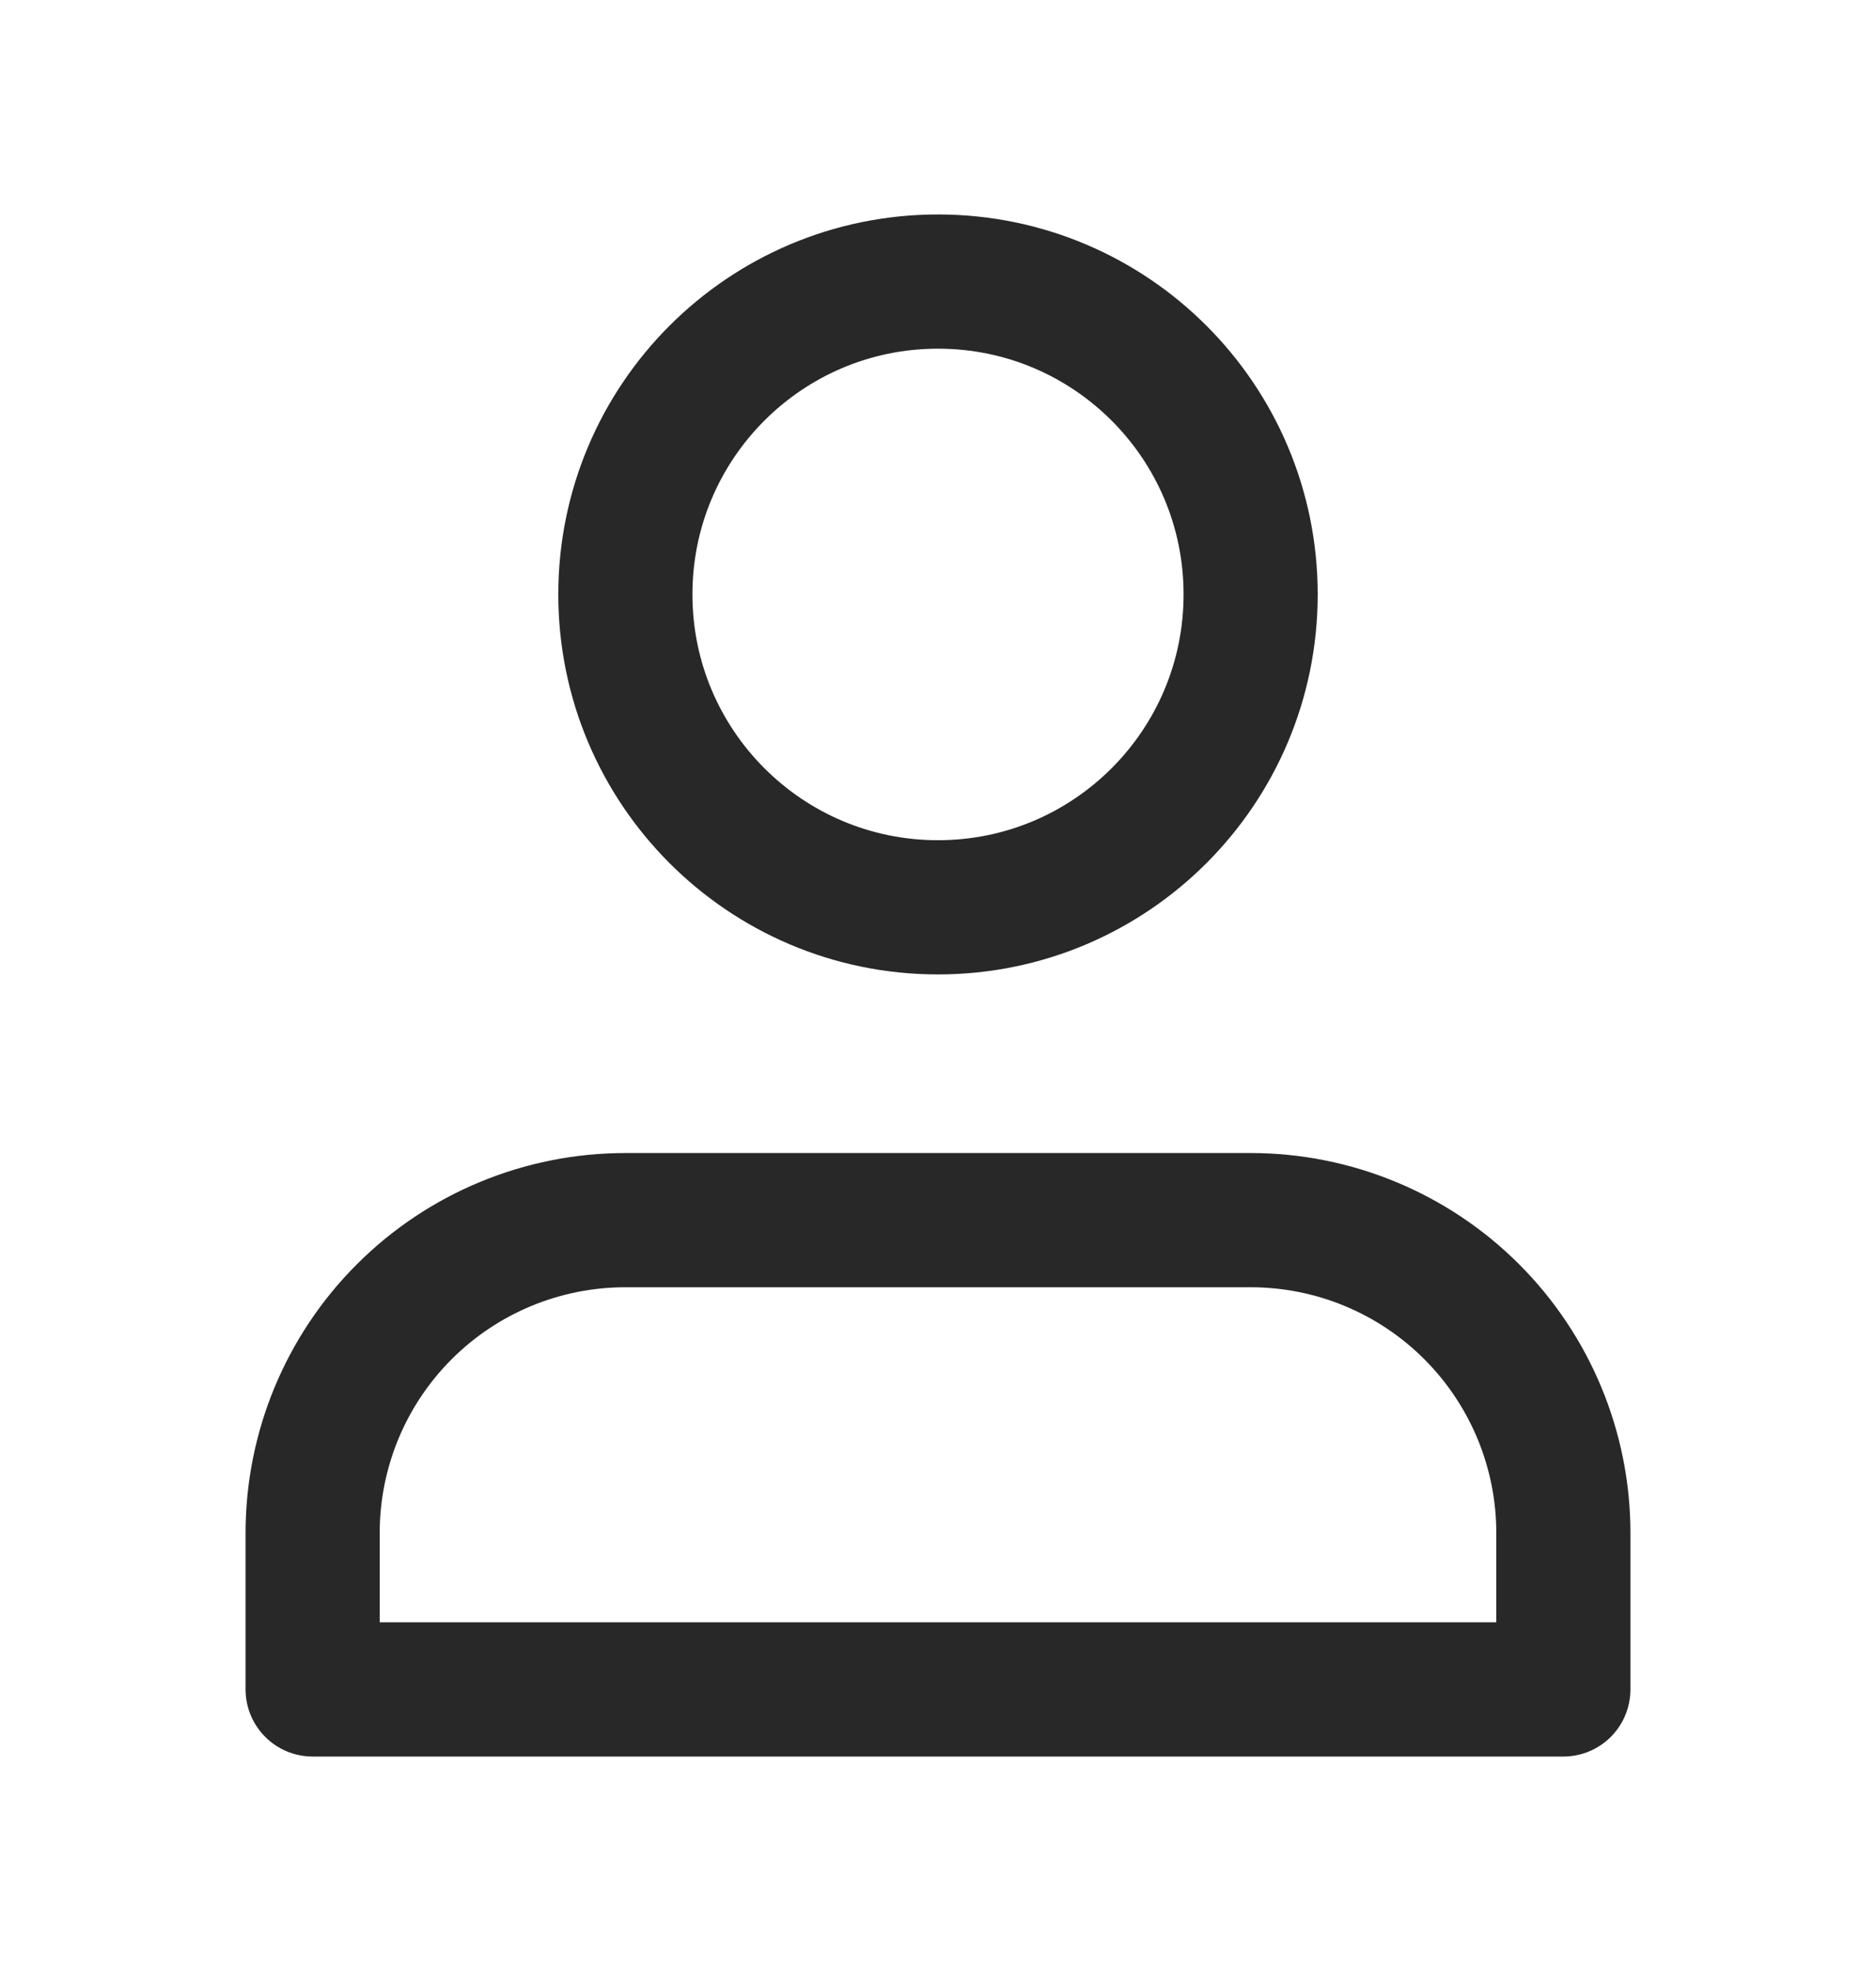 <svg width="20" height="21" viewBox="0 0 20 21" fill="none" xmlns="http://www.w3.org/2000/svg">
<path d="M16.667 16.333V18H3.333V16.333C3.333 15.449 3.684 14.601 4.31 13.976C4.935 13.351 5.783 13 6.667 13H13.333C14.217 13 15.065 13.351 15.69 13.976C16.315 14.601 16.667 15.449 16.667 16.333Z" stroke="#282828" stroke-width="1.43" stroke-linecap="round" stroke-linejoin="round"/>
<path d="M10 9.667C11.841 9.667 13.333 8.174 13.333 6.333C13.333 4.492 11.841 3 10 3C8.159 3 6.667 4.492 6.667 6.333C6.667 8.174 8.159 9.667 10 9.667Z" stroke="#282828" stroke-width="1.43" stroke-linecap="round" stroke-linejoin="round"/>
</svg>
